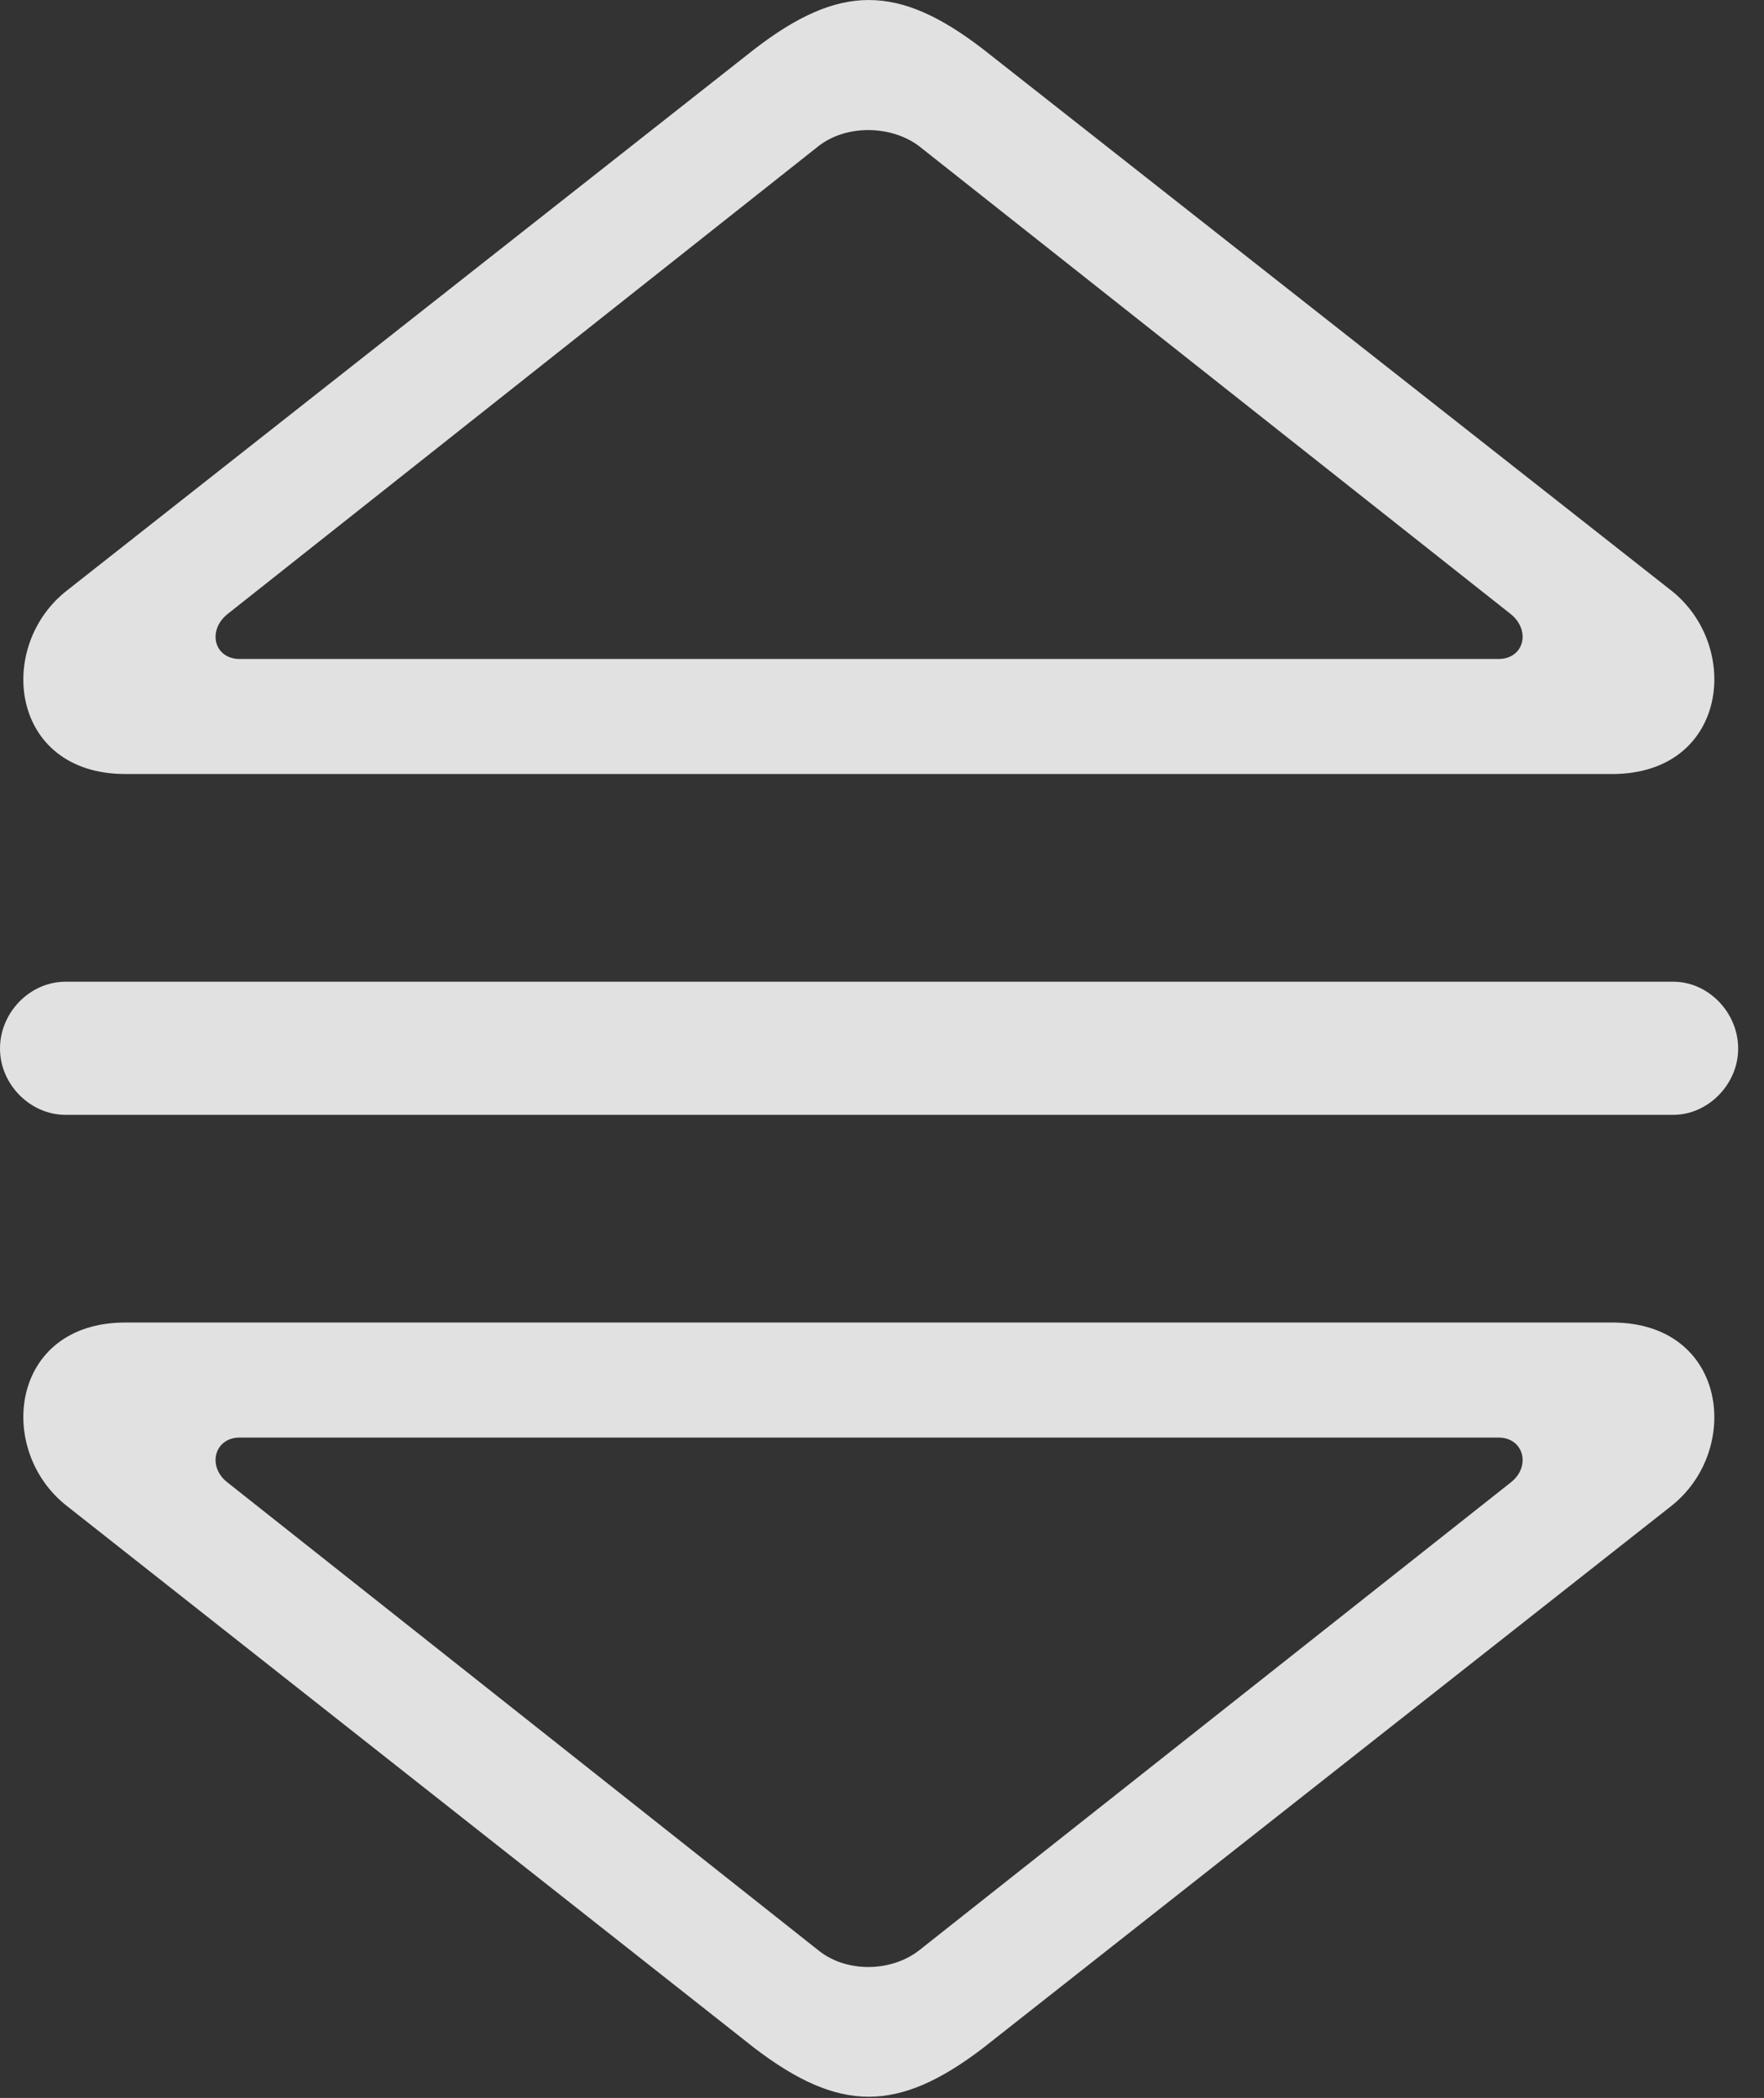 <?xml version="1.0" encoding="UTF-8"?>
<!--Generator: Apple Native CoreSVG 326-->
<!DOCTYPE svg
PUBLIC "-//W3C//DTD SVG 1.1//EN"
       "http://www.w3.org/Graphics/SVG/1.1/DTD/svg11.dtd">
<svg version="1.1" xmlns="http://www.w3.org/2000/svg" xmlns:xlink="http://www.w3.org/1999/xlink" viewBox="0 0 24.727 29.395">
 <rect x="0" y="0" width="24.727" height="29.395" fill="#333333" stroke="none"/>
 <g>
  <rect height="29.395" opacity="0" width="24.727" x="0" y="0"/>
  <path d="M1.758 10.845L22.598 10.845C24.219 10.845 24.424 9.048 23.418 8.267L13.779 0.688C12.588-0.229 11.768-0.229 10.576 0.688L0.947 8.267C-0.068 9.048 0.137 10.845 1.758 10.845ZM3.359 9.233C3.008 9.233 2.9 8.843 3.184 8.608L11.475 2.046C11.865 1.743 12.49 1.753 12.881 2.046L21.182 8.608C21.465 8.843 21.357 9.233 21.006 9.233ZM0.918 15.62L23.457 15.62C23.945 15.62 24.365 15.19 24.365 14.692C24.365 14.185 23.945 13.755 23.457 13.755L0.918 13.755C0.42 13.755 0 14.185 0 14.692C0 15.19 0.42 15.62 0.918 15.62ZM1.758 18.53C0.137 18.53-0.068 20.327 0.947 21.108L10.576 28.696C11.768 29.605 12.588 29.605 13.779 28.696L23.418 21.108C24.424 20.327 24.219 18.53 22.598 18.53ZM3.359 20.142L21.006 20.142C21.357 20.142 21.465 20.542 21.182 20.767L12.881 27.329C12.49 27.632 11.865 27.642 11.475 27.329L3.184 20.767C2.9 20.542 3.008 20.142 3.359 20.142Z" fill="white" fill-opacity="0.85"/>
 </g>
</svg>
